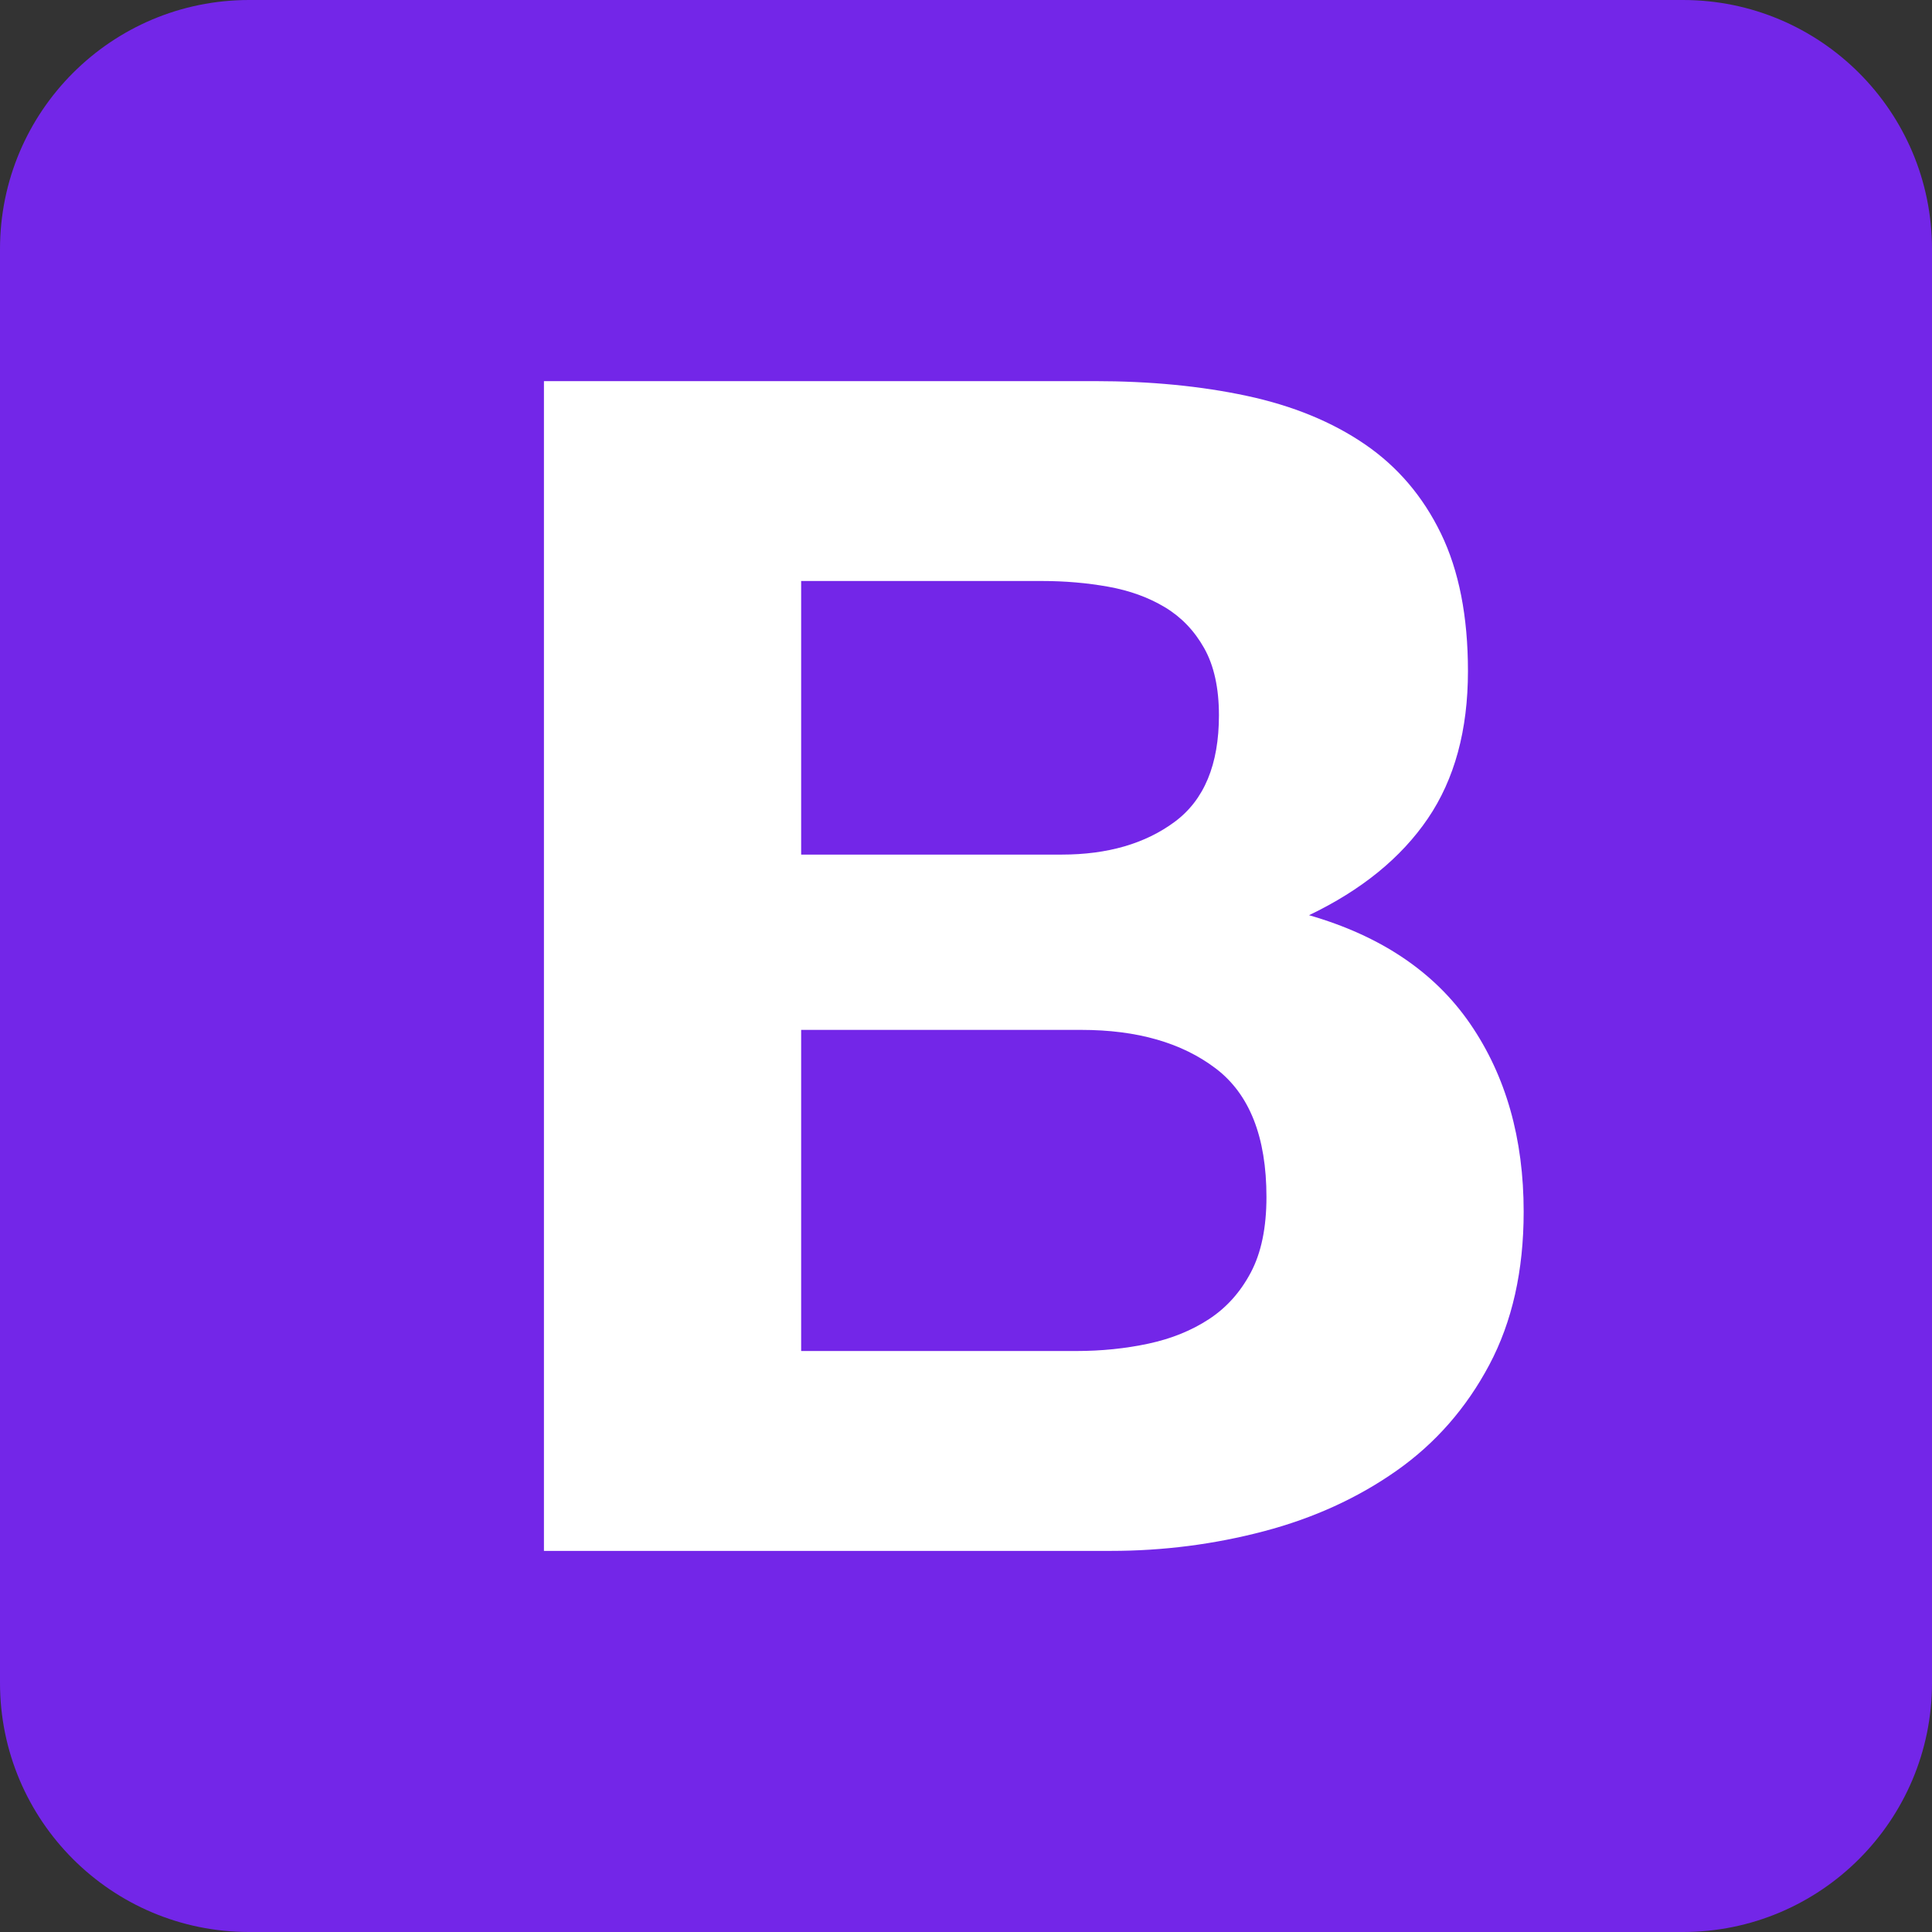<svg width="175" height="175" viewBox="0 0 175 175" fill="none" xmlns="http://www.w3.org/2000/svg">
<rect x="0" y="0" width="175" height="175" fill="#333333" stroke="none"/>
<g clip-path="url(#clip0_15_160)">
<path d="M0 152.435C0 164.899 10.103 175 22.565 175H152.435C164.899 175 175 164.897 175 152.435V22.565C175 10.101 164.897 0 152.435 0H22.565C10.101 0 0 10.103 0 22.565V152.435V152.435Z" fill="#7326E8"/>
<path d="M72.569 77.409V52.627H94.383C96.461 52.627 98.464 52.799 100.393 53.146C102.322 53.492 104.029 54.11 105.513 55.001C106.997 55.891 108.184 57.128 109.075 58.711C109.965 60.294 110.411 62.322 110.411 64.794C110.411 69.247 109.075 72.462 106.403 74.441C103.733 76.42 100.319 77.409 96.164 77.409H72.569ZM49.27 34.522V140.479H100.616C105.365 140.479 109.99 139.885 114.492 138.698C118.993 137.51 123 135.68 126.512 133.207C130.024 130.734 132.819 127.543 134.896 123.635C136.974 119.727 138.013 115.102 138.013 109.76C138.013 103.131 136.405 97.468 133.19 92.769C129.974 88.069 125.102 84.779 118.572 82.899C123.321 80.624 126.908 77.706 129.332 74.144C131.755 70.582 132.967 66.131 132.967 60.788C132.967 55.841 132.151 51.687 130.519 48.323C128.886 44.959 126.586 42.263 123.618 40.235C120.65 38.207 117.089 36.747 112.933 35.857C108.778 34.967 104.178 34.522 99.132 34.522H49.27ZM72.569 122.374V93.287H97.945C102.99 93.287 107.047 94.449 110.114 96.775C113.181 99.1 114.715 102.983 114.715 108.424C114.715 111.195 114.244 113.47 113.304 115.25C112.364 117.031 111.103 118.442 109.52 119.48C107.937 120.519 106.107 121.261 104.029 121.706C101.951 122.151 99.775 122.374 97.5 122.374H72.569Z" fill="white"/>
</g>
<defs>
<clipPath id="clip0_15_160">
<rect width="175" height="175" fill="white"/>
</clipPath>
</defs>
</svg>
